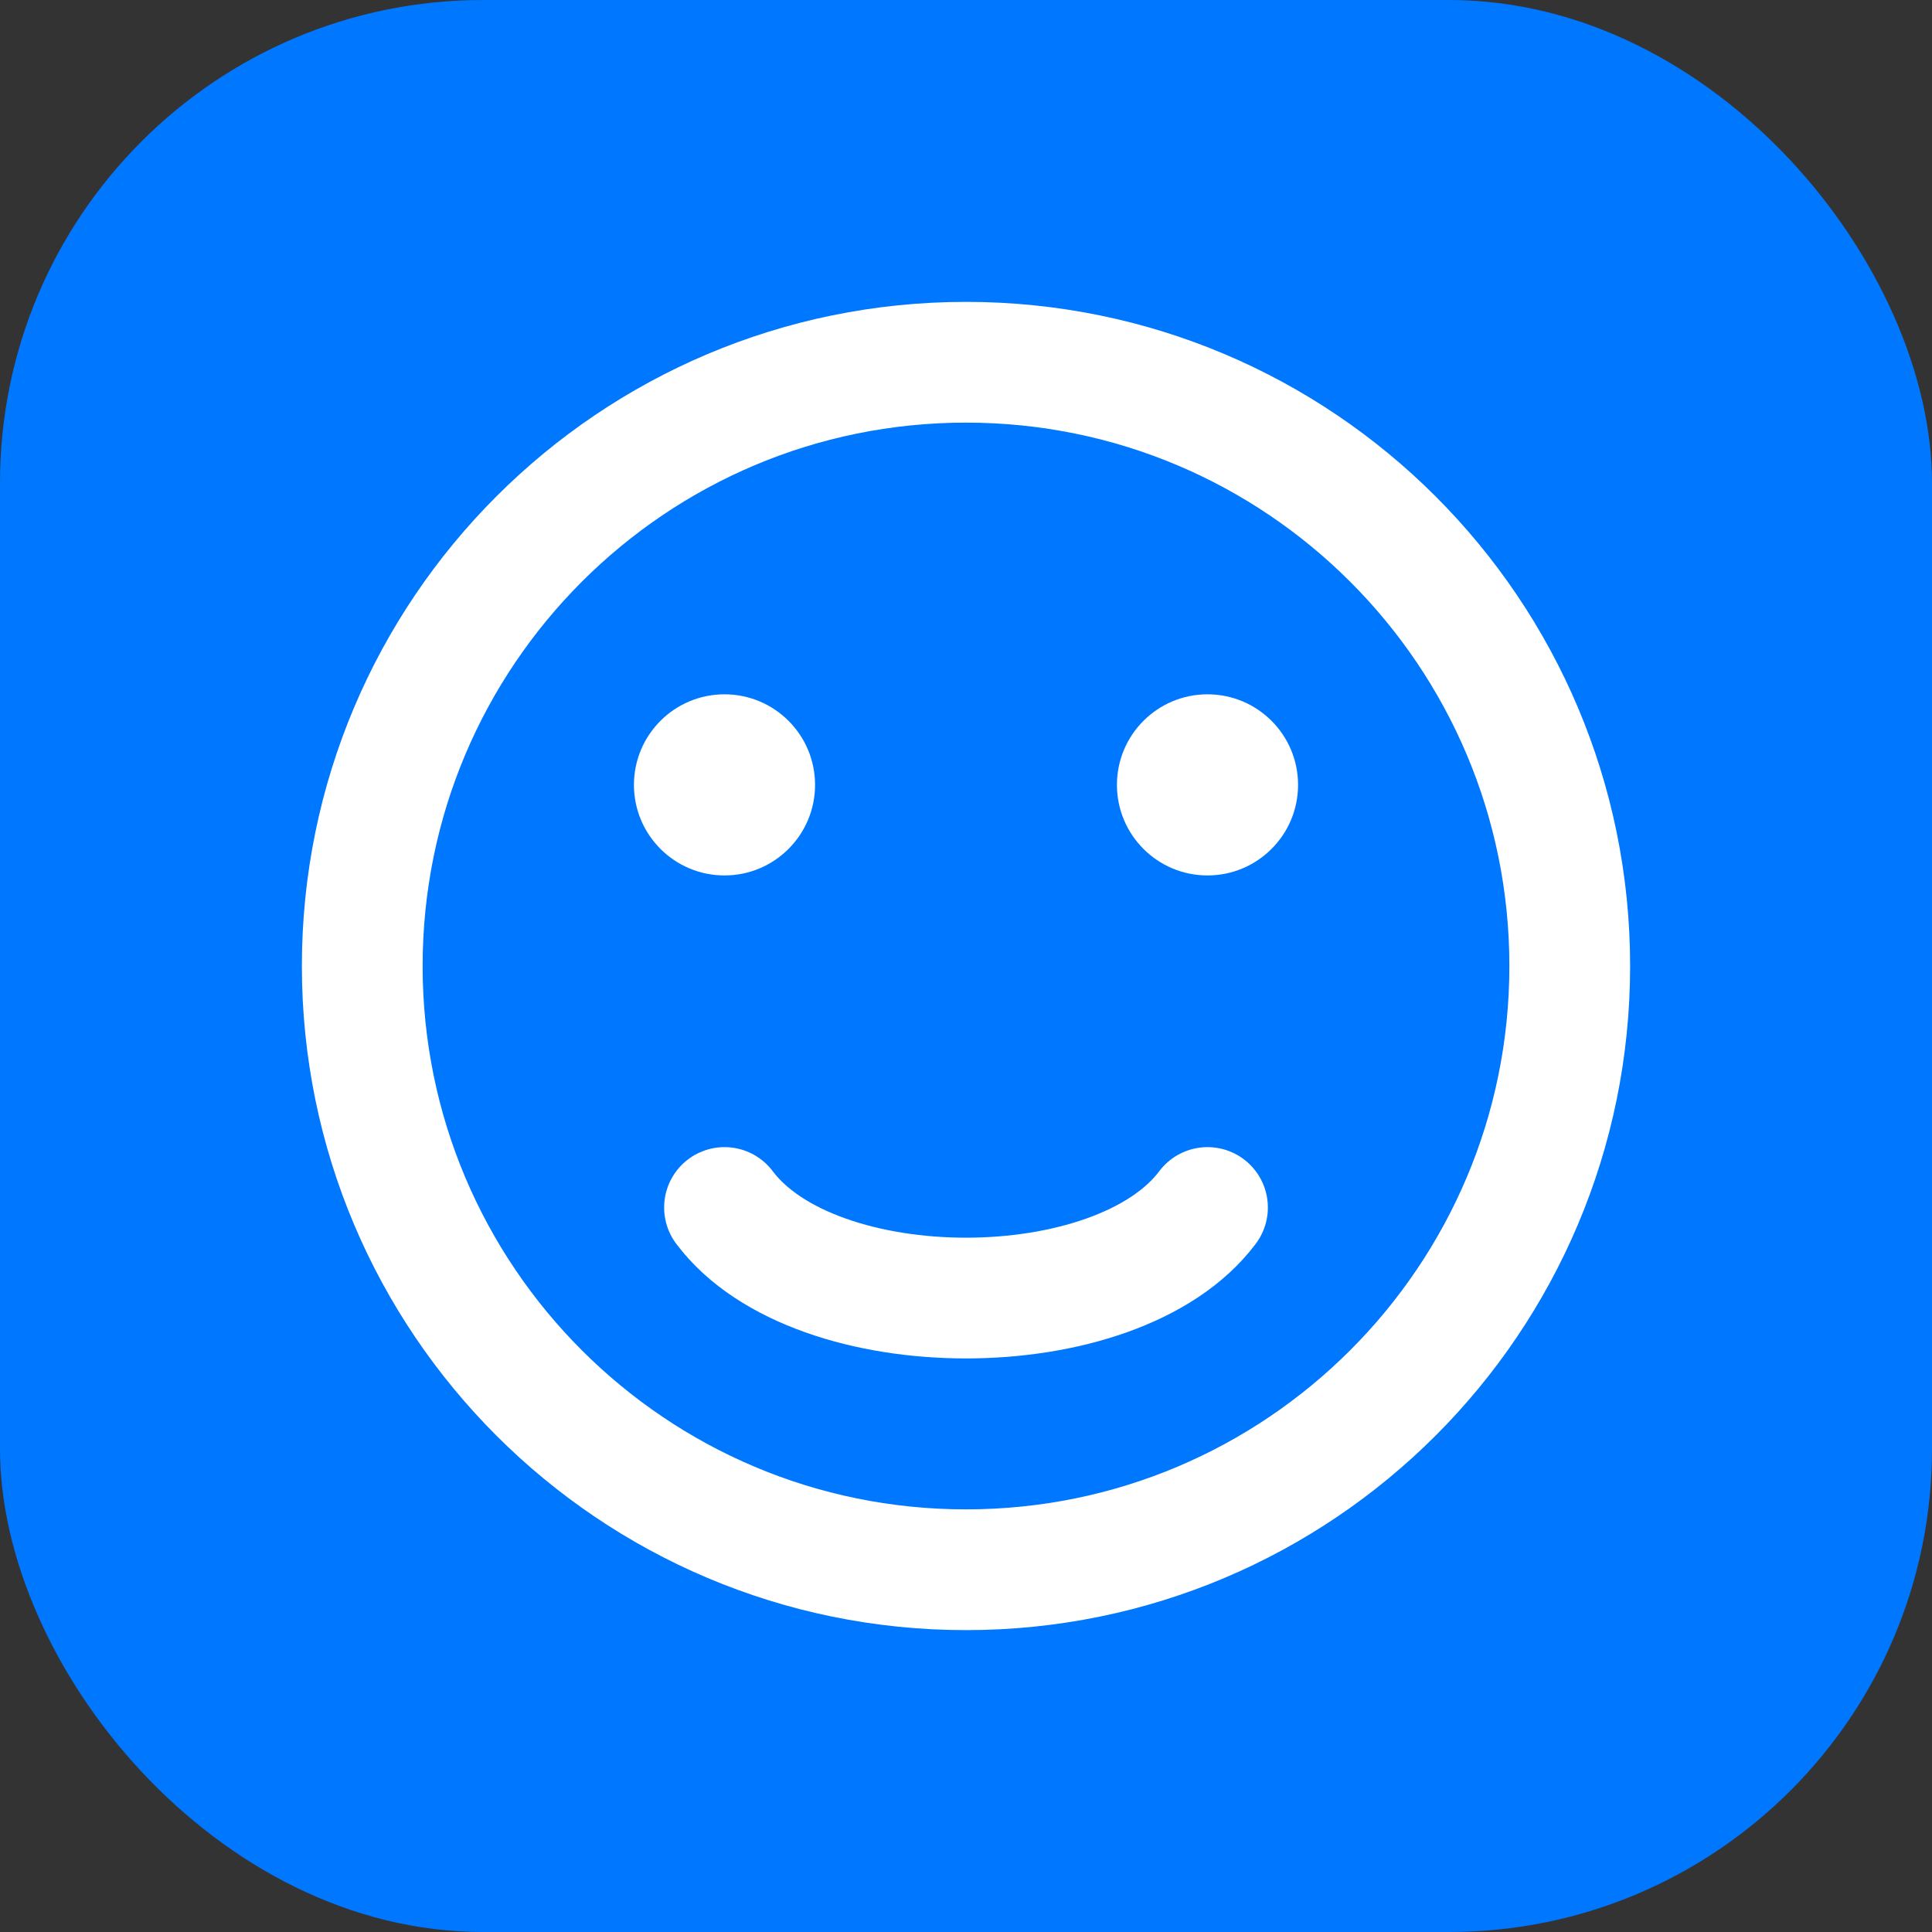 <svg width="32" height="32" viewBox="0 0 32 32" fill="none" xmlns="http://www.w3.org/2000/svg">
  <rect x="0" y="0" width="32" height="32" fill="#333333" stroke="none"/>
  <rect width="32" height="32" rx="8" fill="#0077FF"/>
  <path d="M16 26C21.523 26 26 21.523 26 16C26 10.477 21.523 6 16 6C10.477 6 6 10.477 6 16C6 21.523 10.477 26 16 26Z" stroke="white" stroke-width="2"/>
  <circle cx="12" cy="13" r="1.5" fill="white"/>
  <circle cx="20" cy="13" r="1.5" fill="white"/>
  <path d="M12 20C13.5 22 18.5 22 20 20" stroke="white" stroke-width="2" stroke-linecap="round"/>
</svg> 